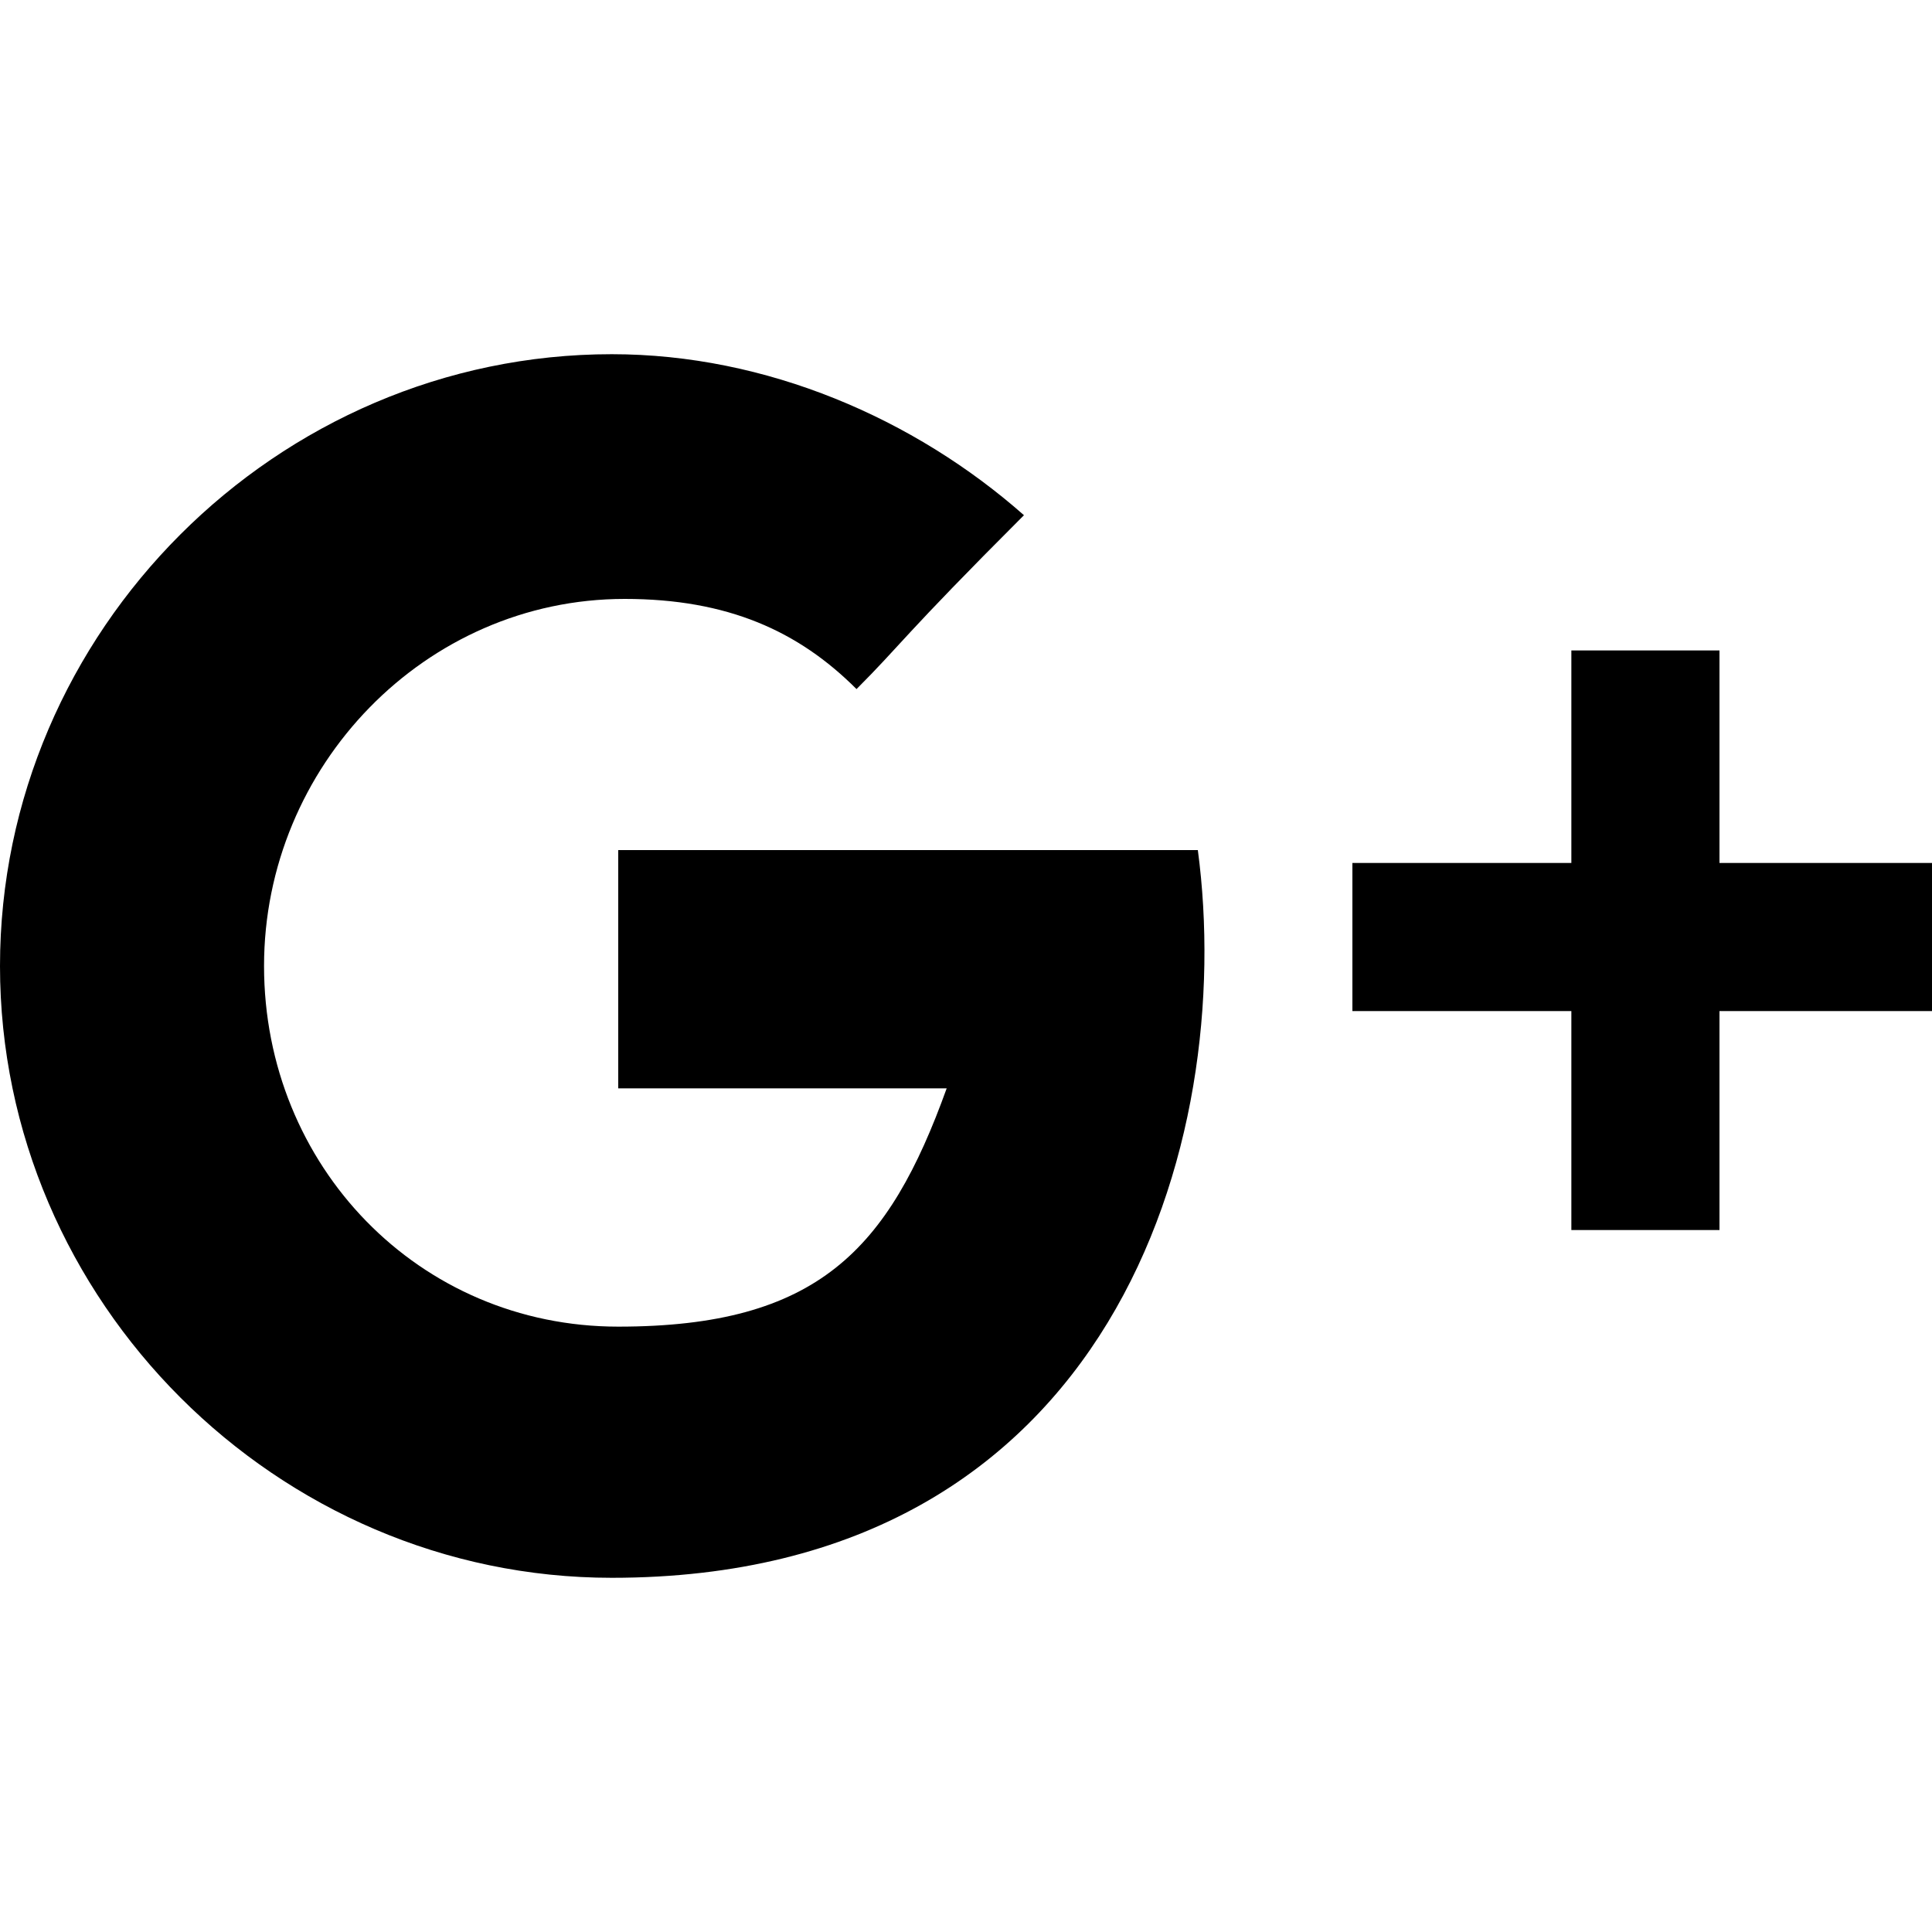 <?xml version="1.0" encoding="utf-8"?>
<!-- Generator: Adobe Illustrator 21.1.0, SVG Export Plug-In . SVG Version: 6.00 Build 0)  -->
<svg version="1.1" id="Layer_1" xmlns="http://www.w3.org/2000/svg" xmlns:xlink="http://www.w3.org/1999/xlink" x="0px" y="0px"
	 viewBox="0 0 30 30" style="enable-background:new 0 0 30 30;" xml:space="preserve">
<g id="XMLID_246_">
	<g id="XMLID_30_">
		<path id="XMLID_31_" d="M9.6,13.2v3.7c0,0,3.6,0,5.1,0c-0.9,2.5-2,3.7-5.1,3.7S4.1,18.1,4.1,15s2.5-5.7,5.6-5.7
			c1.6,0,2.7,0.5,3.6,1.4C14,10,14,9.9,15.9,8c-1.7-1.5-4-2.5-6.4-2.5C4.3,5.5,0,9.8,0,15s4.3,9.5,9.5,9.5c7.8,0,9.7-6.8,9.1-11.3
			C16.9,13.2,9.6,13.2,9.6,13.2z M26.7,13.4v-3.3h-2.3v3.3h-3.4v2.3h3.4v3.4h2.3v-3.4H30v-2.3C30,13.4,26.7,13.4,26.7,13.4z"/>
	</g>
</g>
</svg>
